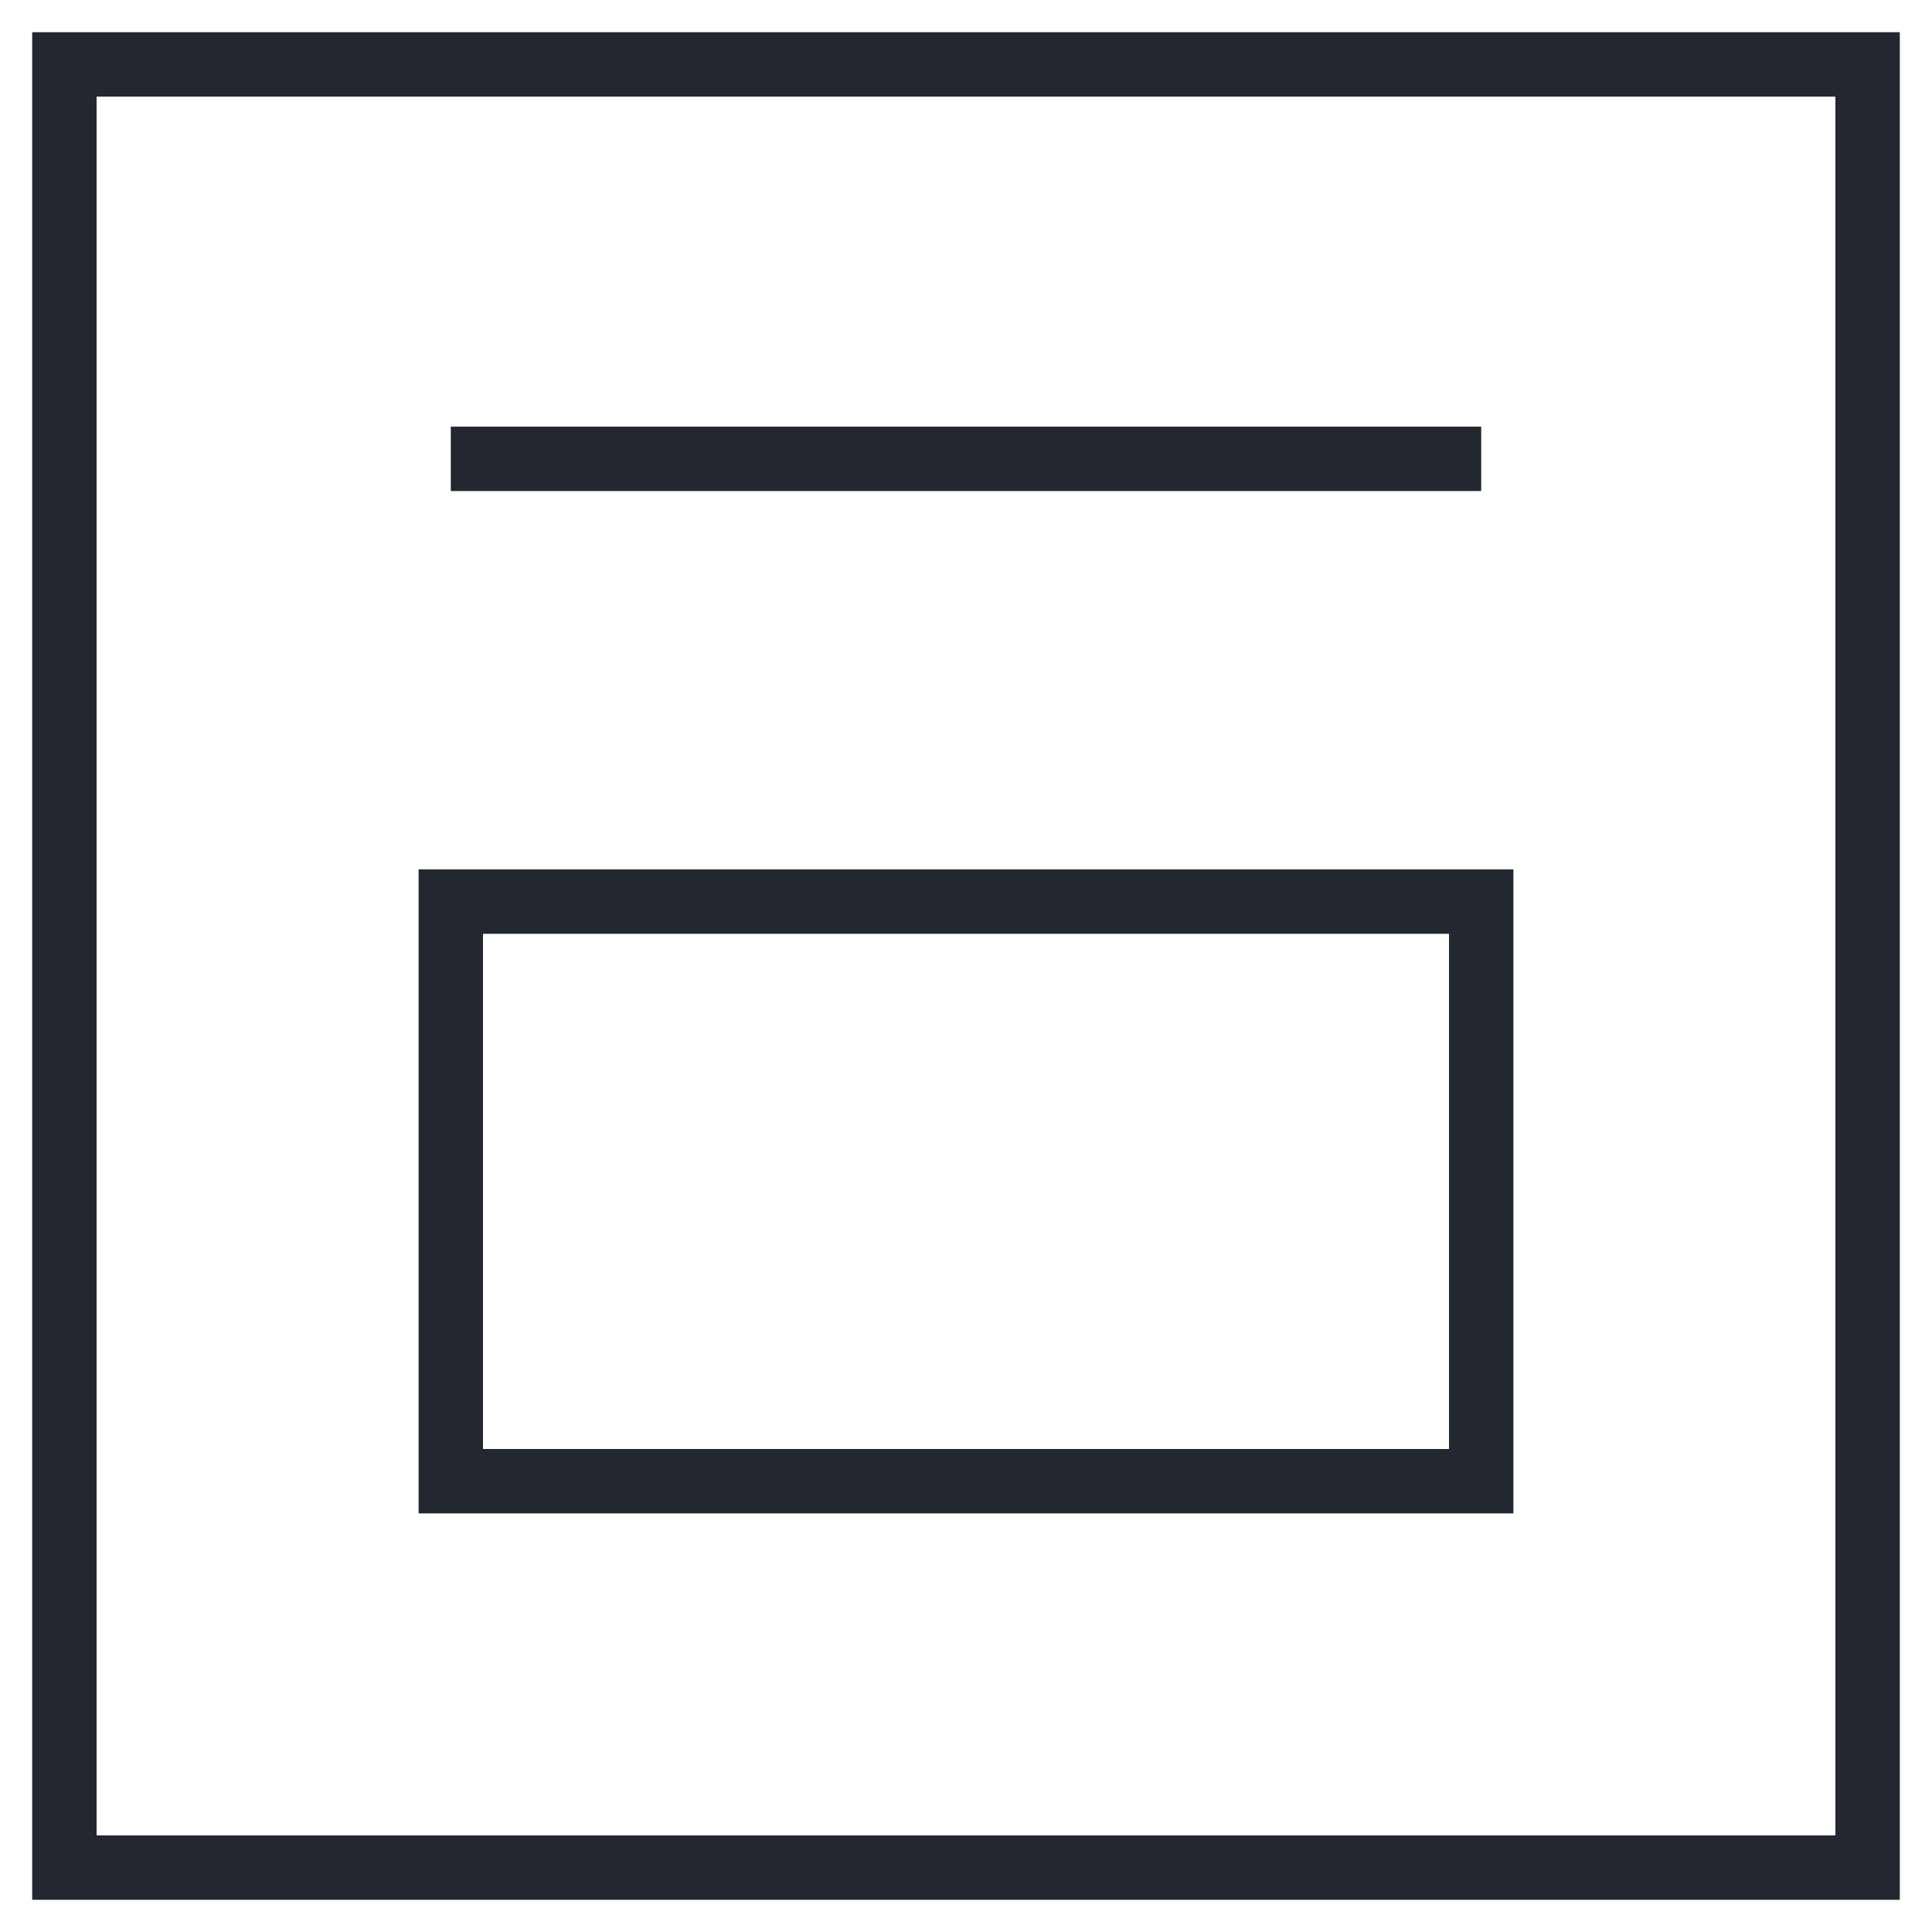 <svg width="30" height="30" viewBox="0 0 30 30" fill="none" xmlns="http://www.w3.org/2000/svg">
<path fill-rule="evenodd" clip-rule="evenodd" d="M0.5 0.5H29.5V29.5H0.5V0.5ZM1.5 1.5V28.5H28.5V1.5H1.5ZM23 7.625H7V6.625H23V7.625ZM23.5 13.5H6.5V23.5H23.5V13.5ZM7.5 22.5V14.5H22.5V22.5H7.5Z" fill="#222730"/>
</svg>
